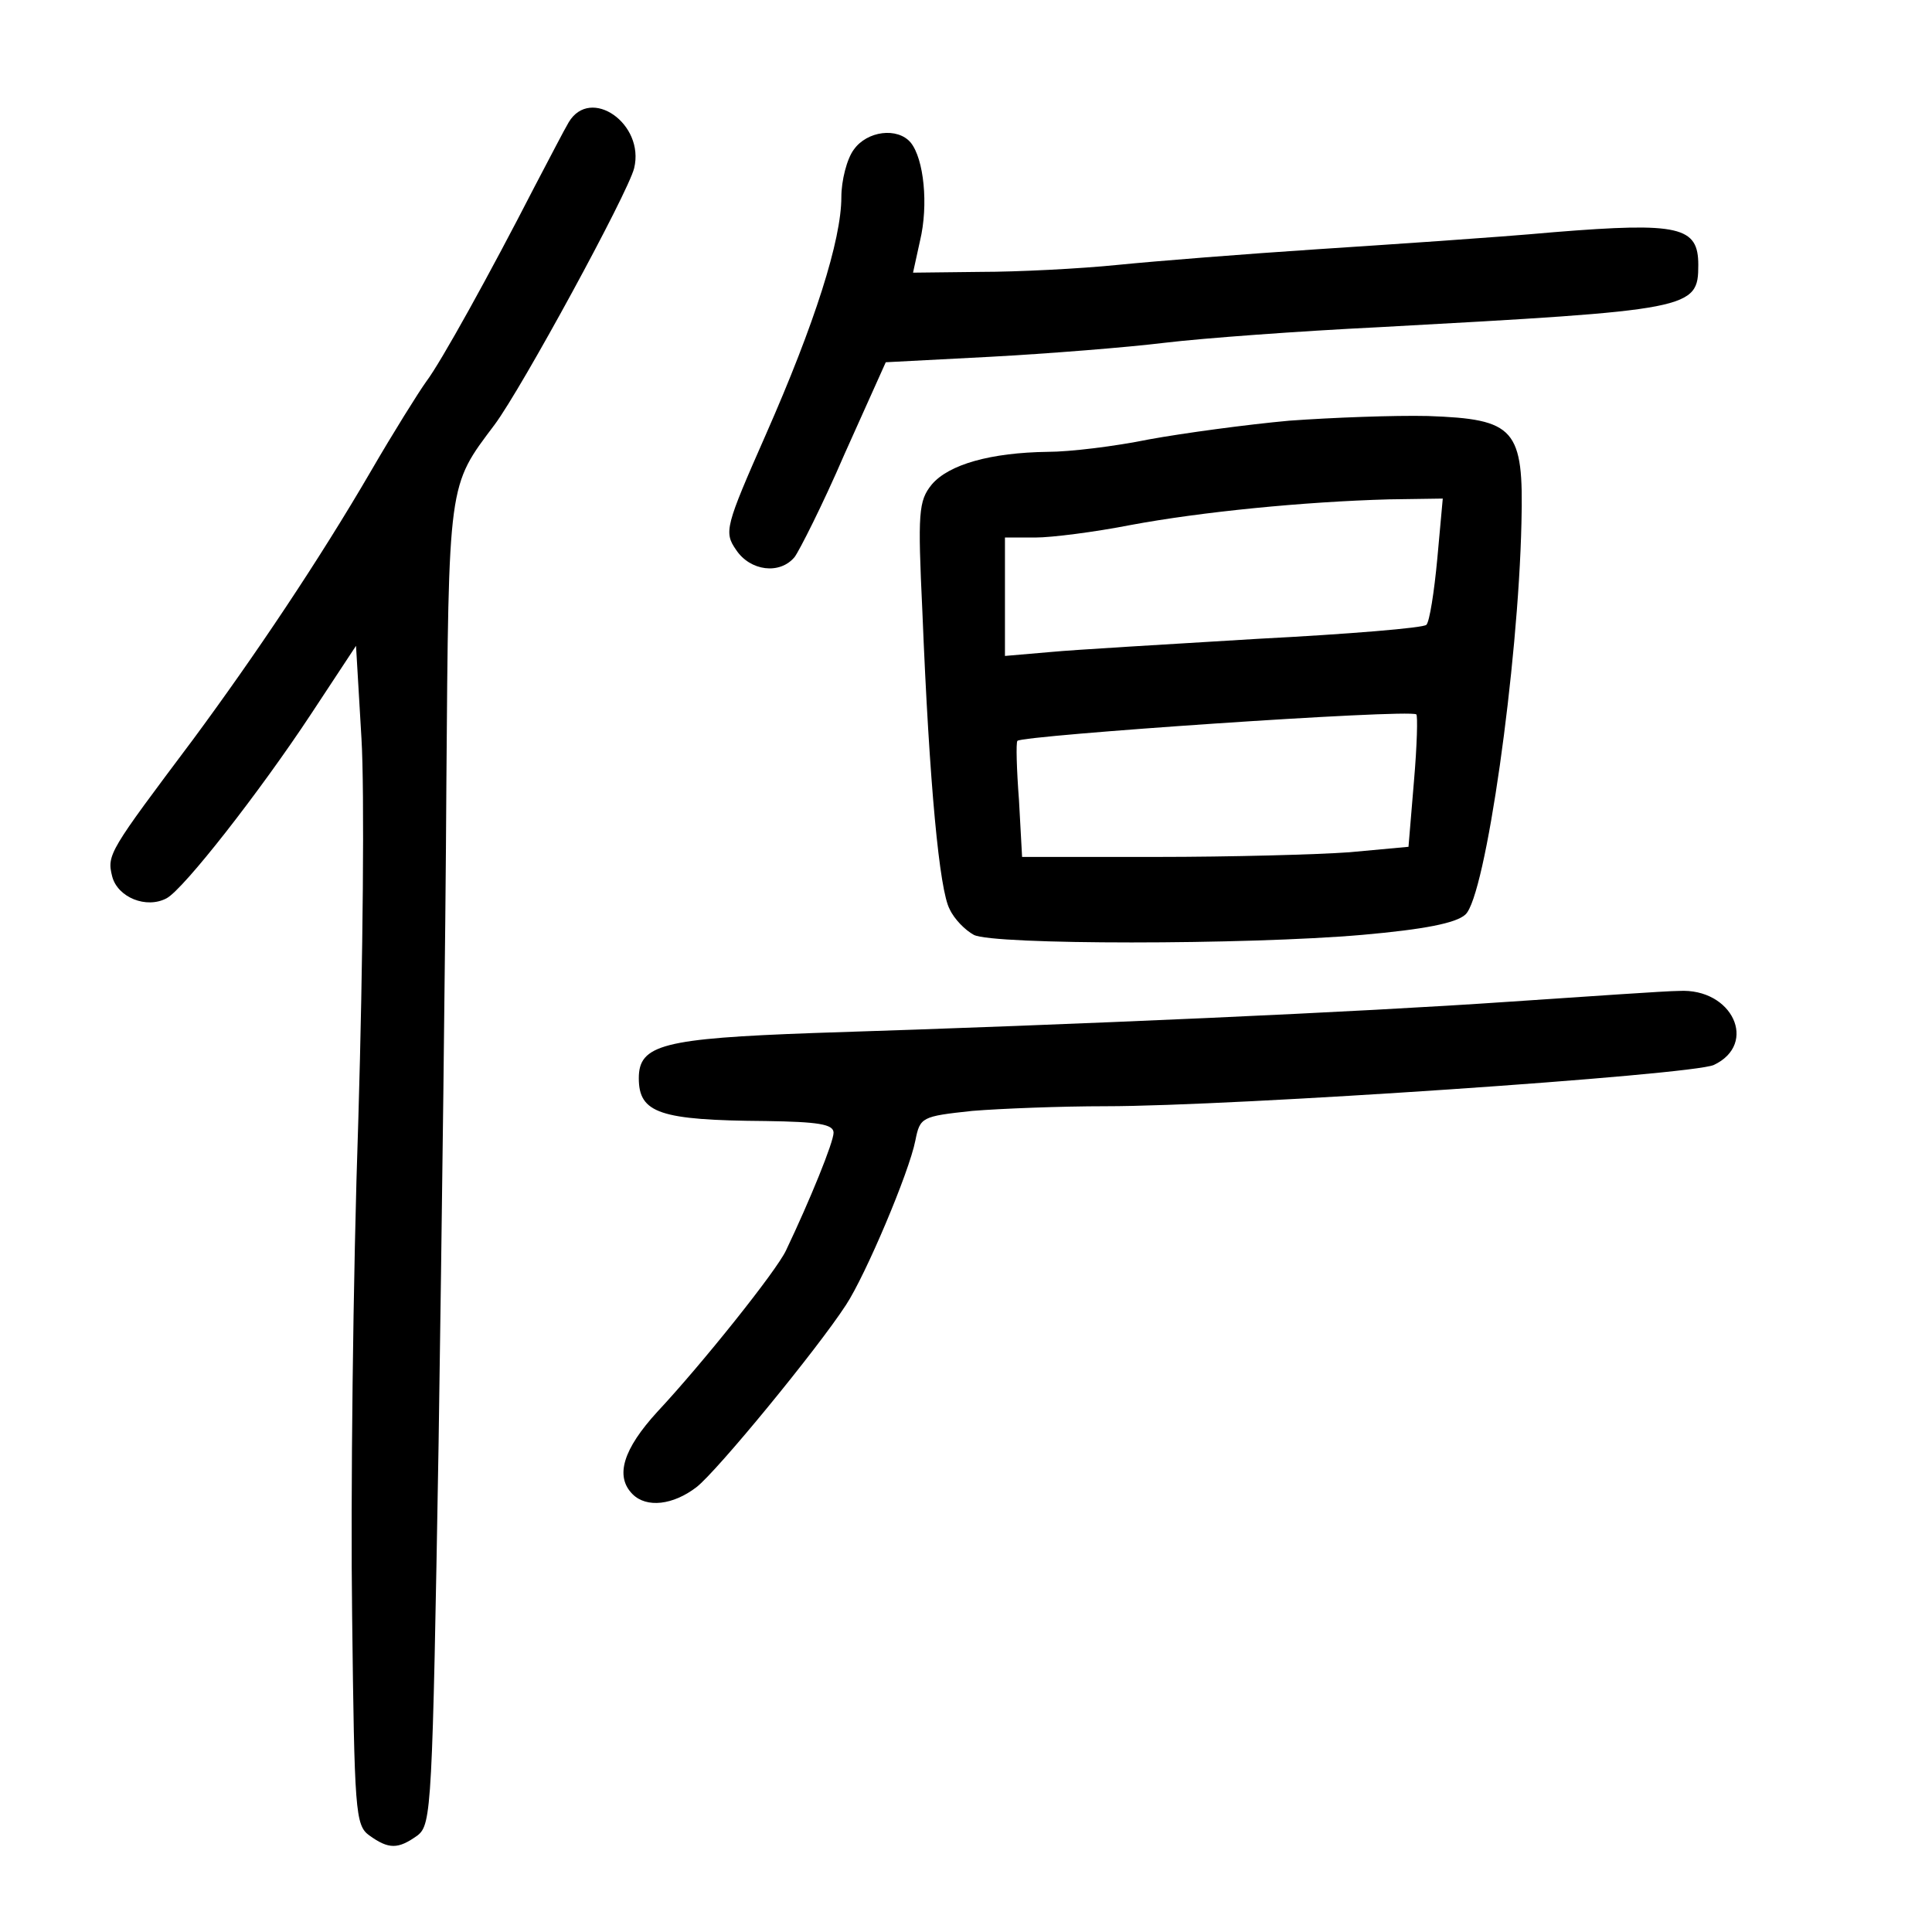 <?xml version="1.0" standalone="no"?>
<!DOCTYPE svg PUBLIC "-//W3C//DTD SVG 20010904//EN"
 "http://www.w3.org/TR/2001/REC-SVG-20010904/DTD/svg10.dtd">
<svg version="1.0" xmlns="http://www.w3.org/2000/svg"
 width="248pt" height="248pt" viewBox="0 0 248 248"
 preserveAspectRatio="xMidYMid meet">
<g transform="translate(0,248) scale(0.1,-0.1)"
fill="#000000" stroke="none">
<path d="M730 2323 c-6 -10 -25 -47 -44 -83 -57 -111 -120 -225 -139 -250 -10
-14 -42 -65 -71 -115 -67 -115 -149 -237 -228 -344 -108 -144 -111 -148 -104
-176 7 -27 44 -42 70 -28 22 12 119 136 185 236 l58 88 7 -119 c4 -66 2 -285
-4 -488 -7 -203 -10 -490 -8 -637 3 -252 4 -270 22 -283 25 -18 37 -18 62 0
18 14 19 36 27 503 4 268 9 650 10 848 3 390 2 380 62 460 35 47 171 297 179
329 14 57 -56 106 -84 59z"/>
<path d="M1096 2288 c-9 -12 -16 -40 -16 -61 0 -55 -34 -162 -97 -305 -52
-118 -54 -125 -38 -148 18 -27 56 -32 75 -9 6 8 36 67 64 132 l53 118 134 7
c74 4 175 12 224 18 50 6 173 15 275 20 402 22 410 23 410 80 0 49 -24 55
-185 42 -77 -7 -214 -16 -305 -22 -91 -6 -205 -15 -255 -20 -49 -5 -129 -9
-176 -9 l-87 -1 9 41 c11 46 5 105 -12 126 -17 20 -56 15 -73 -9z"/>
<path d="M1655 1940 c-55 -5 -136 -16 -180 -24 -44 -9 -102 -16 -130 -16 -73
-1 -127 -16 -149 -42 -17 -21 -18 -36 -12 -163 9 -224 22 -358 35 -382 6 -13
20 -27 31 -33 24 -13 350 -13 499 0 79 7 120 15 132 26 26 23 68 320 72 503 3
121 -8 133 -120 137 -43 1 -123 -2 -178 -6z m190 -177 c-4 -43 -10 -81 -14
-85 -3 -4 -100 -12 -216 -18 -115 -7 -236 -14 -267 -17 l-58 -5 0 76 0 76 39
0 c21 0 76 7 122 16 91 17 223 30 332 33 l69 1 -7 -77z m-30 -286 l-7 -84 -76
-7 c-41 -3 -153 -6 -247 -6 l-173 0 -4 73 c-3 39 -4 74 -2 76 6 7 501 41 512
34 2 -1 1 -40 -3 -86z"/>
<path d="M1935 1194 c-188 -13 -543 -29 -890 -40 -194 -7 -225 -15 -225 -58 0
-45 27 -54 163 -55 67 -1 87 -4 87 -15 0 -12 -30 -86 -61 -151 -12 -26 -108
-146 -165 -207 -44 -48 -55 -83 -32 -106 18 -18 52 -14 82 9 26 20 155 177
192 234 25 38 81 170 89 211 6 30 8 31 73 38 37 3 114 6 171 6 165 0 753 40
781 53 57 27 24 99 -45 95 -16 0 -115 -7 -220 -14z"/>
</g>
</svg>
